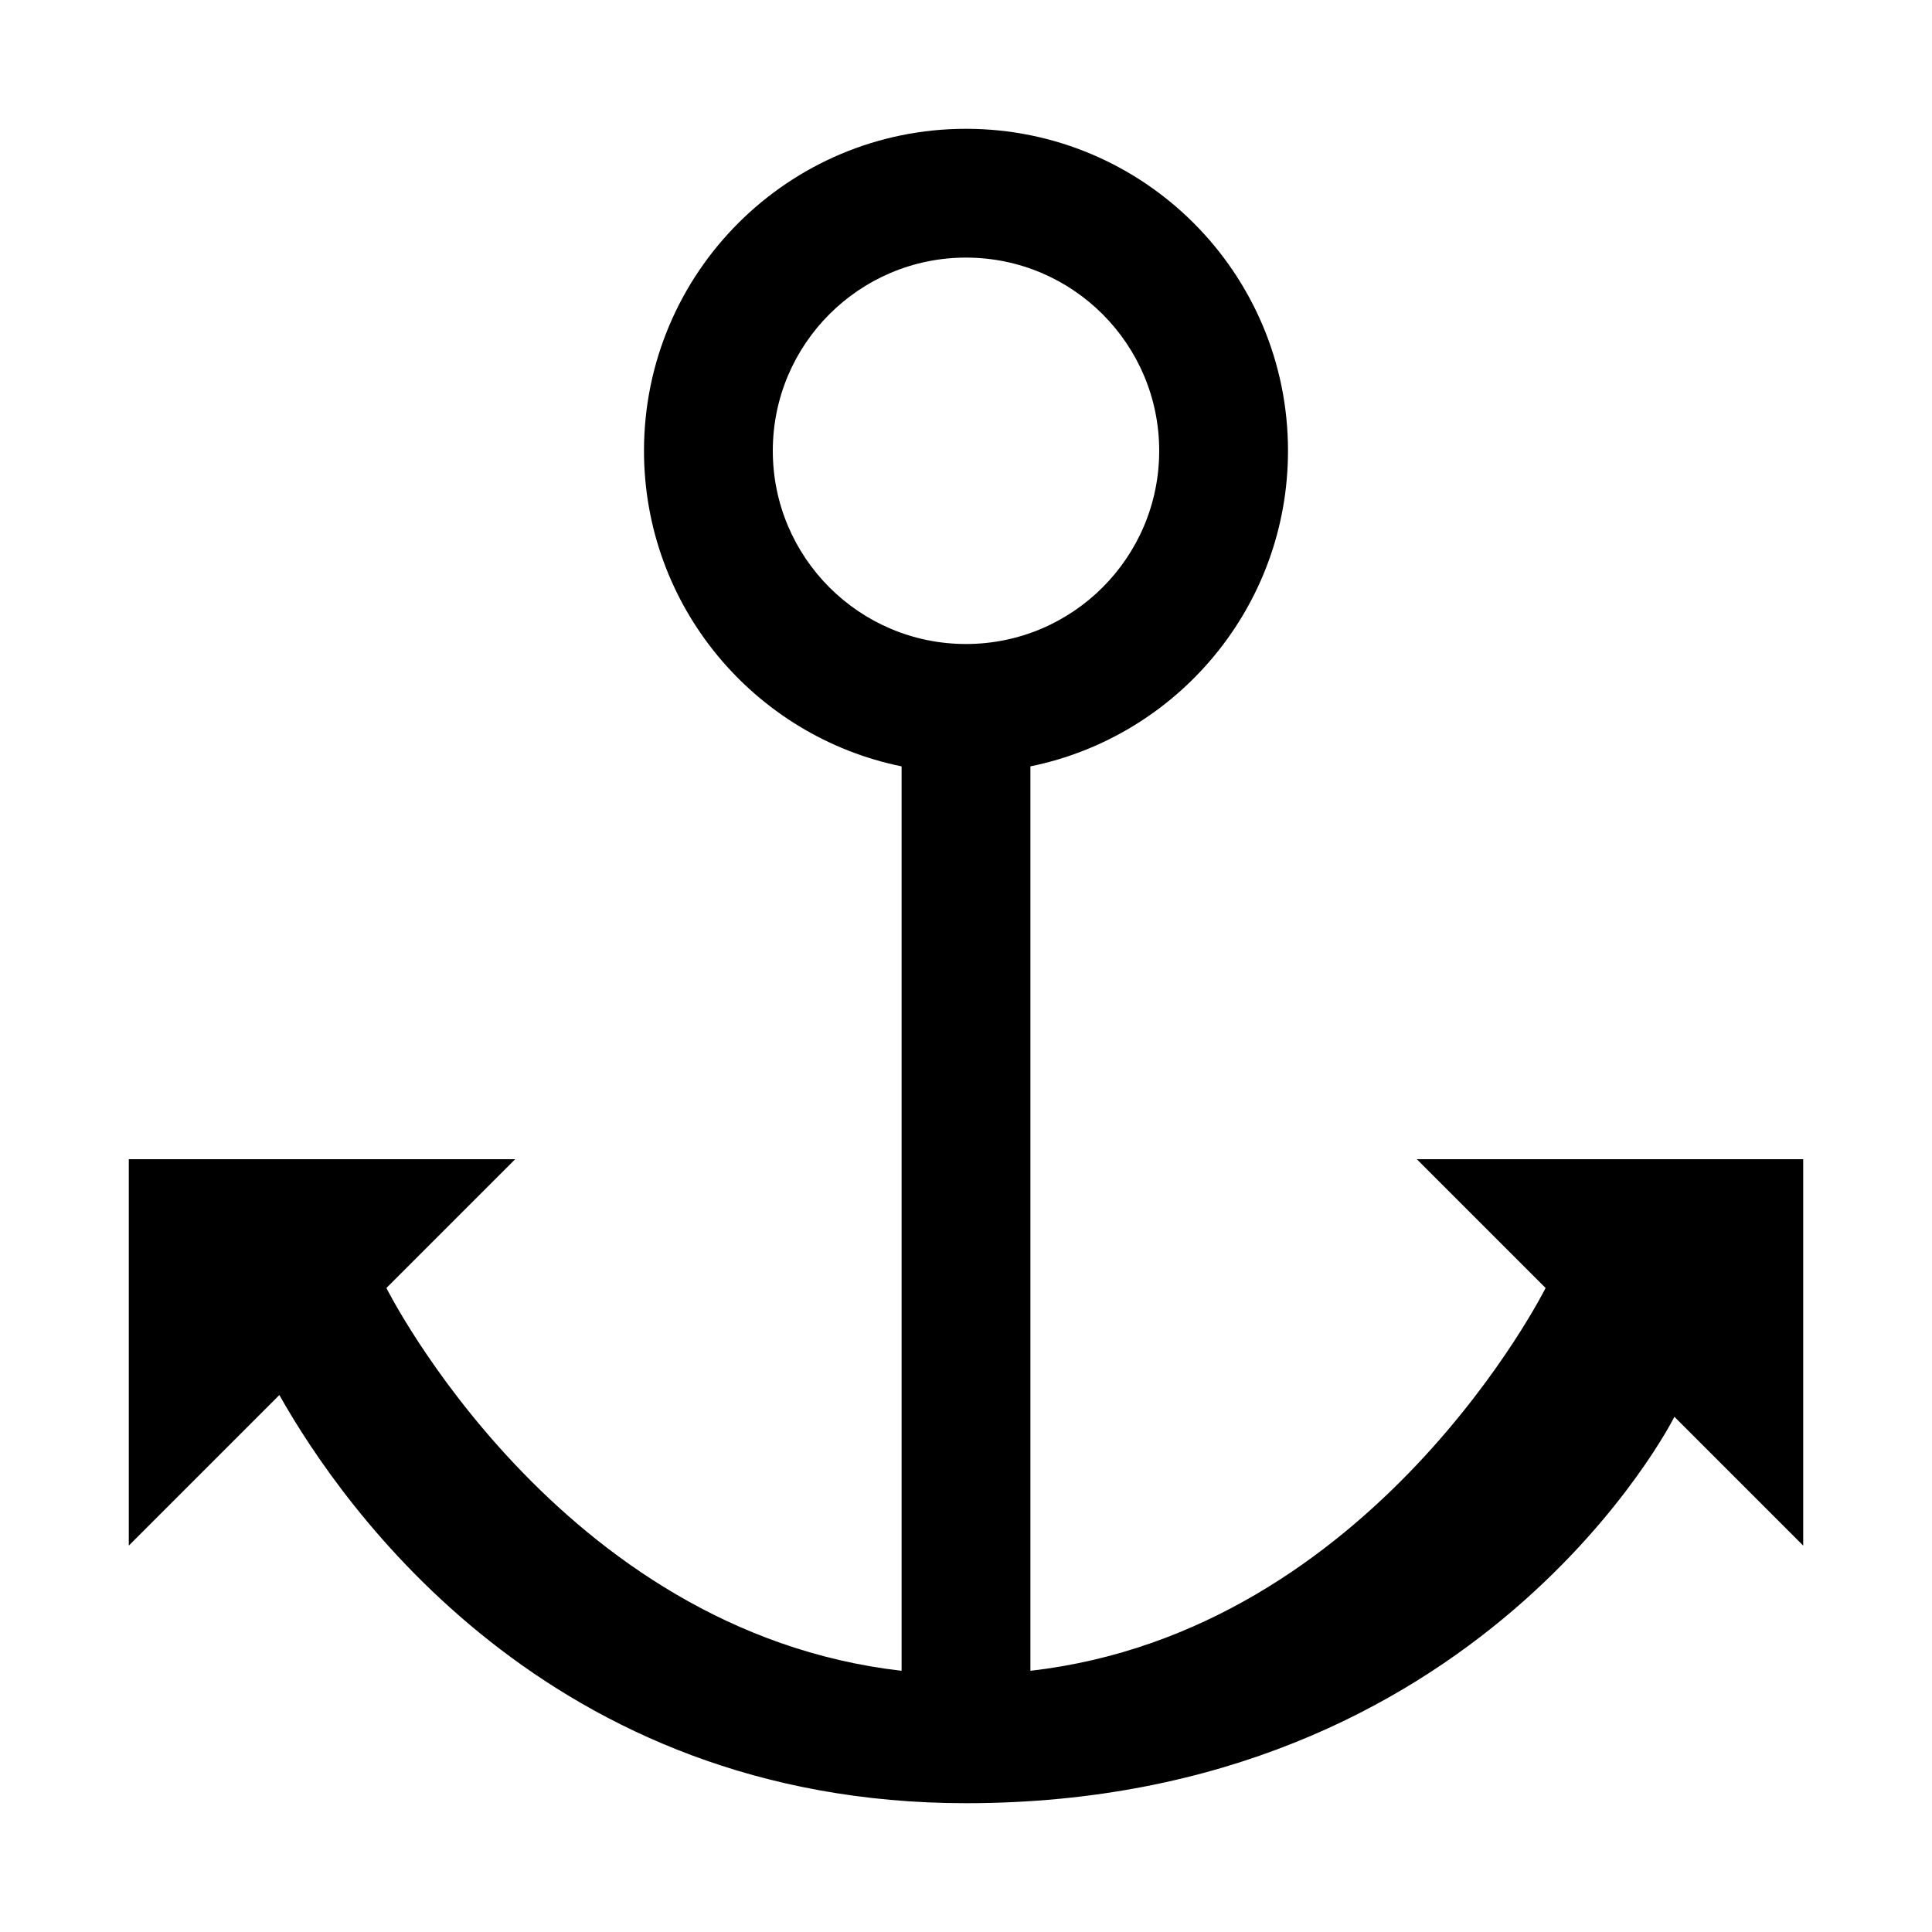 <?xml version="1.0" encoding="UTF-8" standalone="no"?>
<svg width="15px" height="15px" viewBox="0 0 15 15" version="1.1" xmlns="http://www.w3.org/2000/svg" xmlns:xlink="http://www.w3.org/1999/xlink">
    <!-- Generator: Sketch 41.2 (35397) - http://www.bohemiancoding.com/sketch -->
    
    <desc>Created with Sketch.</desc>
    <defs></defs>
    <g id="Page-1" stroke="none" stroke-width="1" fill="none" fill-rule="evenodd">
        <g id="tattoo" fill="#000000">
            <path d="M7,12.972 L7,5.95 C5.859,5.718 5,4.709 5,3.5 C5,2.119 6.119,1 7.5,1 C8.881,1 10,2.119 10,3.5 C10,4.709 9.141,5.718 8,5.95 L8,12.972 C10.667,12.667 12,10 12,10 L13,11 C13,11 11.5,14 7.5,14 C4.26,14 2.66,11.703 2.169,10.831 L1,12 L1,9 L4,9 L3,10 C3,10 4.333,12.667 7,12.972 Z M7.5,5 C8.328,5 9,4.328 9,3.5 C9,2.672 8.328,2 7.5,2 C6.672,2 6,2.672 6,3.5 C6,4.328 6.672,5 7.5,5 Z M11,9 L14,9 L14,12 L11,9 Z" id="Combined-Shape"></path>
        </g>
    </g>
</svg>